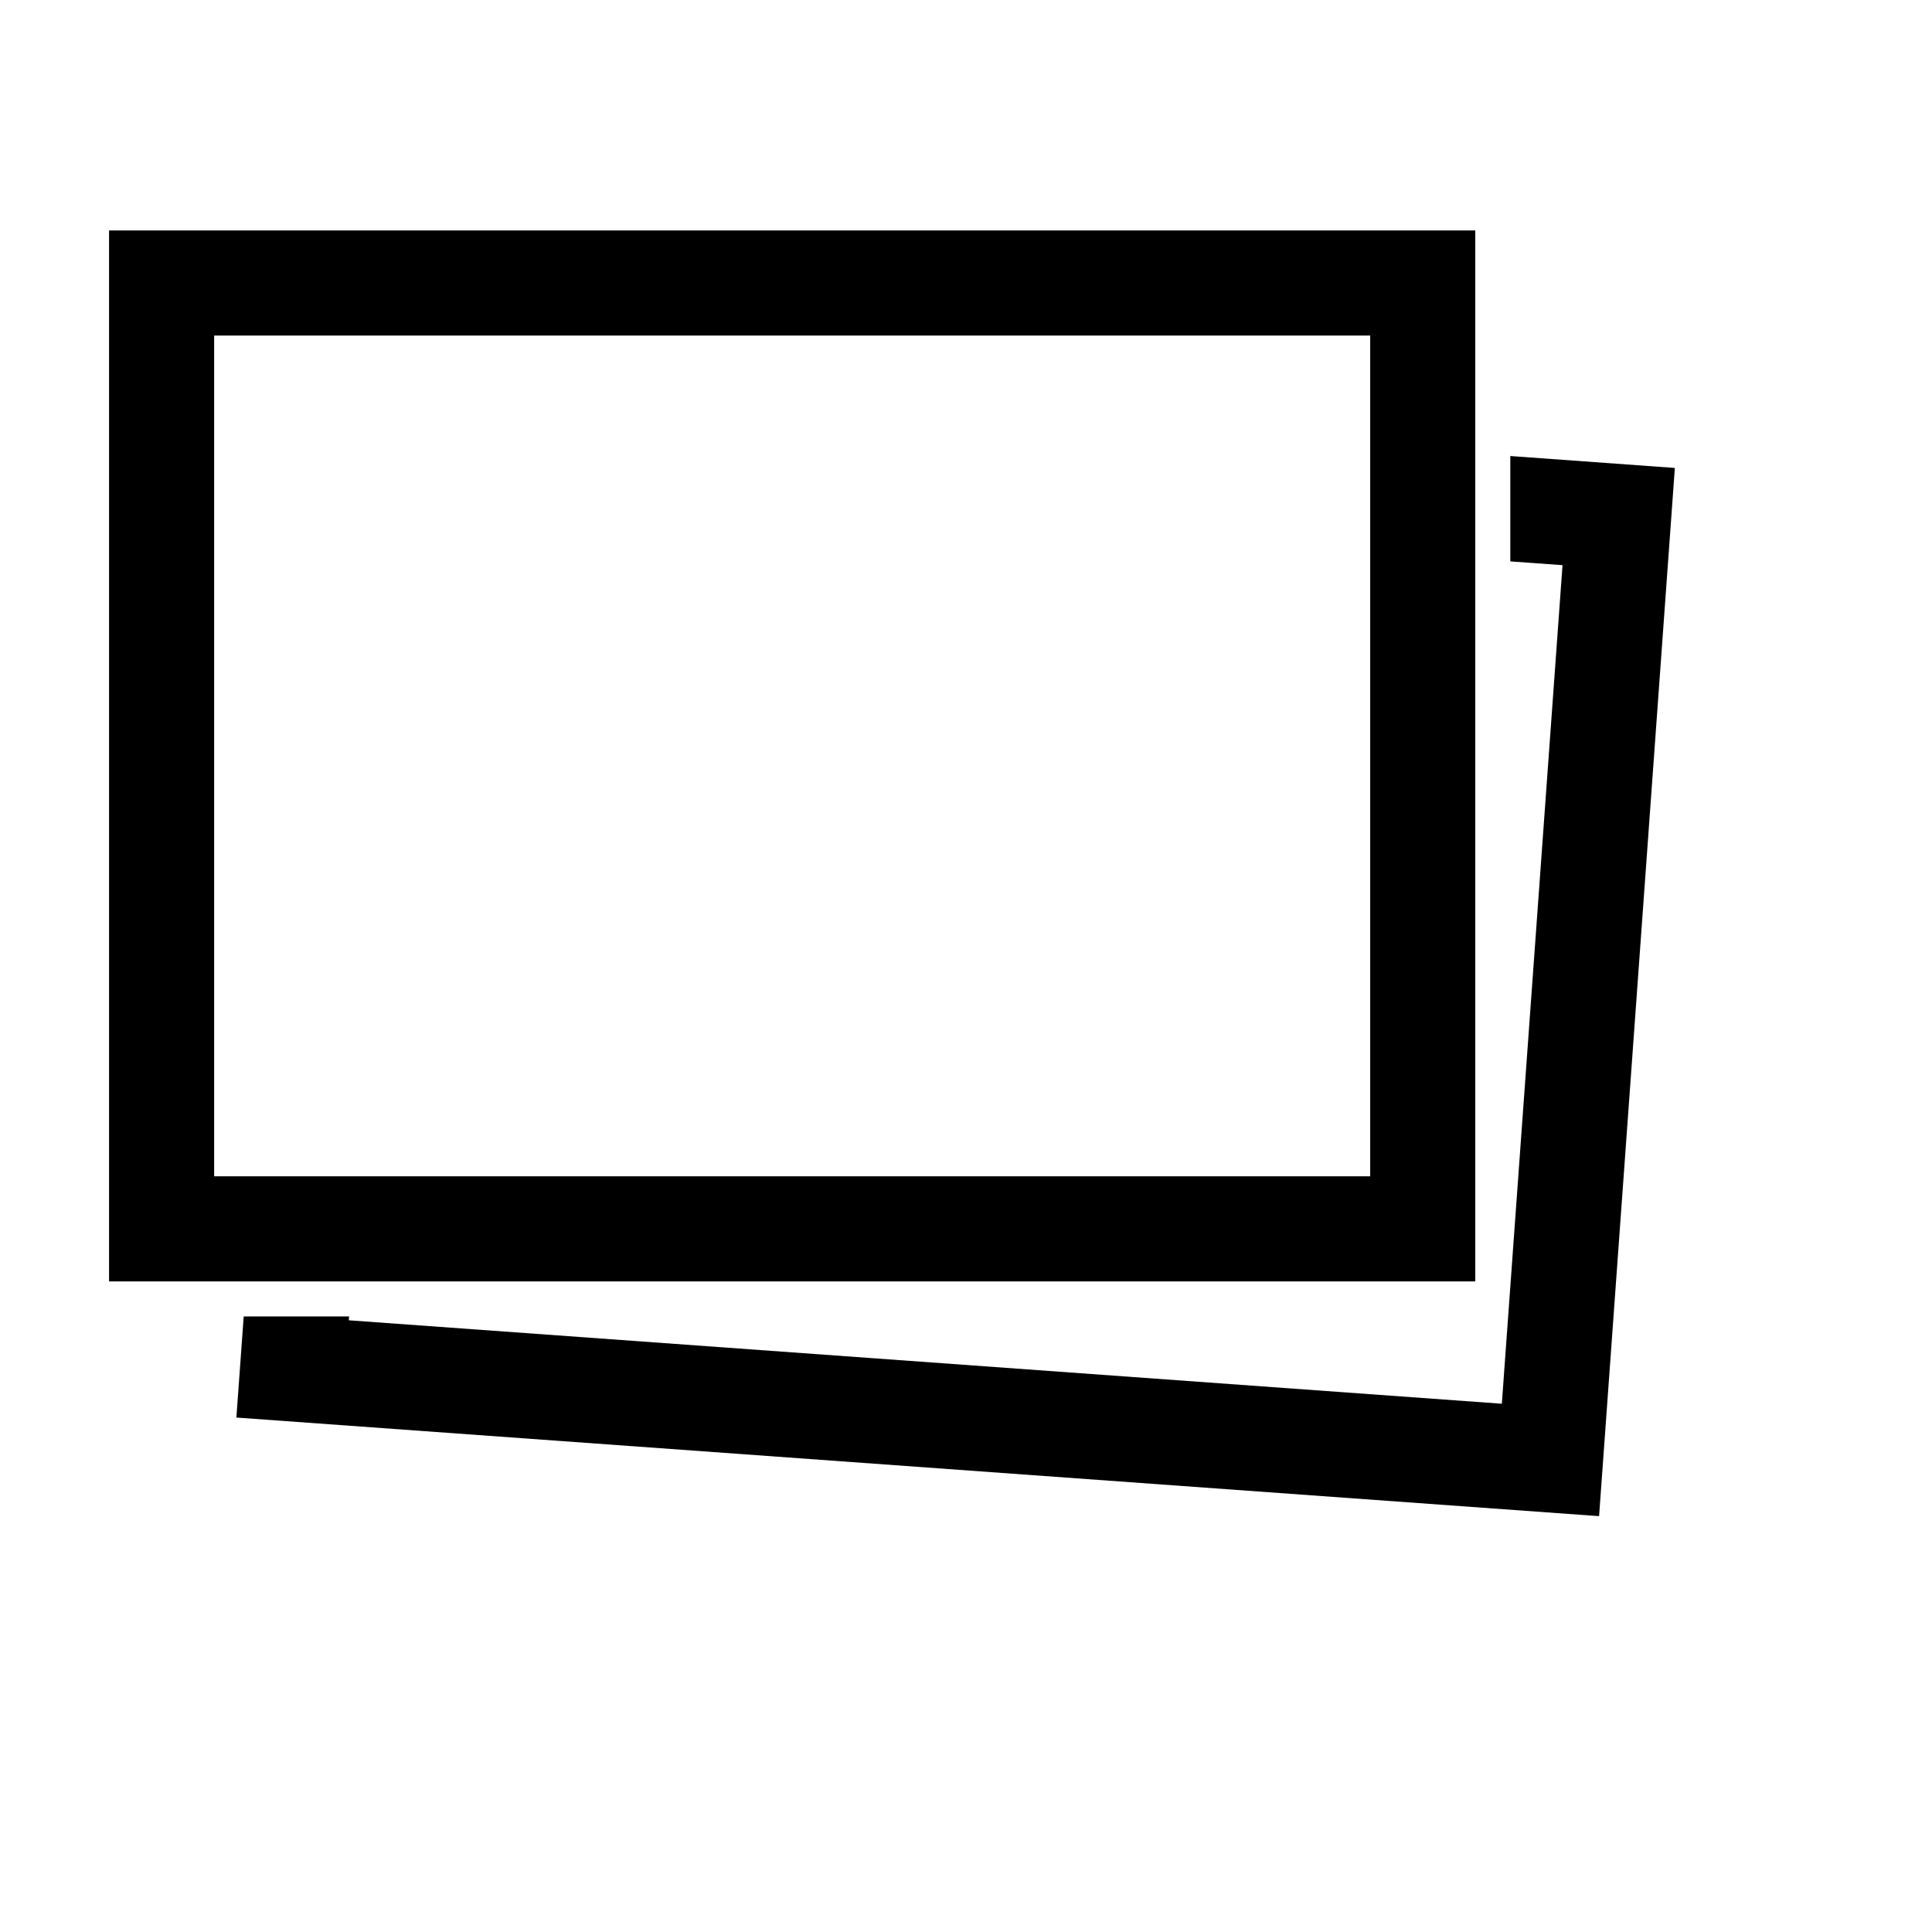 <svg xmlns="http://www.w3.org/2000/svg" xmlns:xlink="http://www.w3.org/1999/xlink" version="1.1" id="Layer_1" x="0px" y="0px" width="100px" height="100px" viewBox="0 0 100 100" enable-background="new 0 0 100 100" xml:space="preserve">
<g>
	<polygon points="78.173,23.604 78.173,29.058 80.876,29.253 77.735,72.657 18.054,68.338 18.067,68.139 12.614,68.139    12.235,73.372 82.768,78.476 86.69,24.221  "/>
</g>
<g>
	<path d="M76.359,66.325H5.645V11.928h70.715V66.325z M11.084,60.885h59.837V17.368H11.084V60.885z"/>
</g>
</svg>